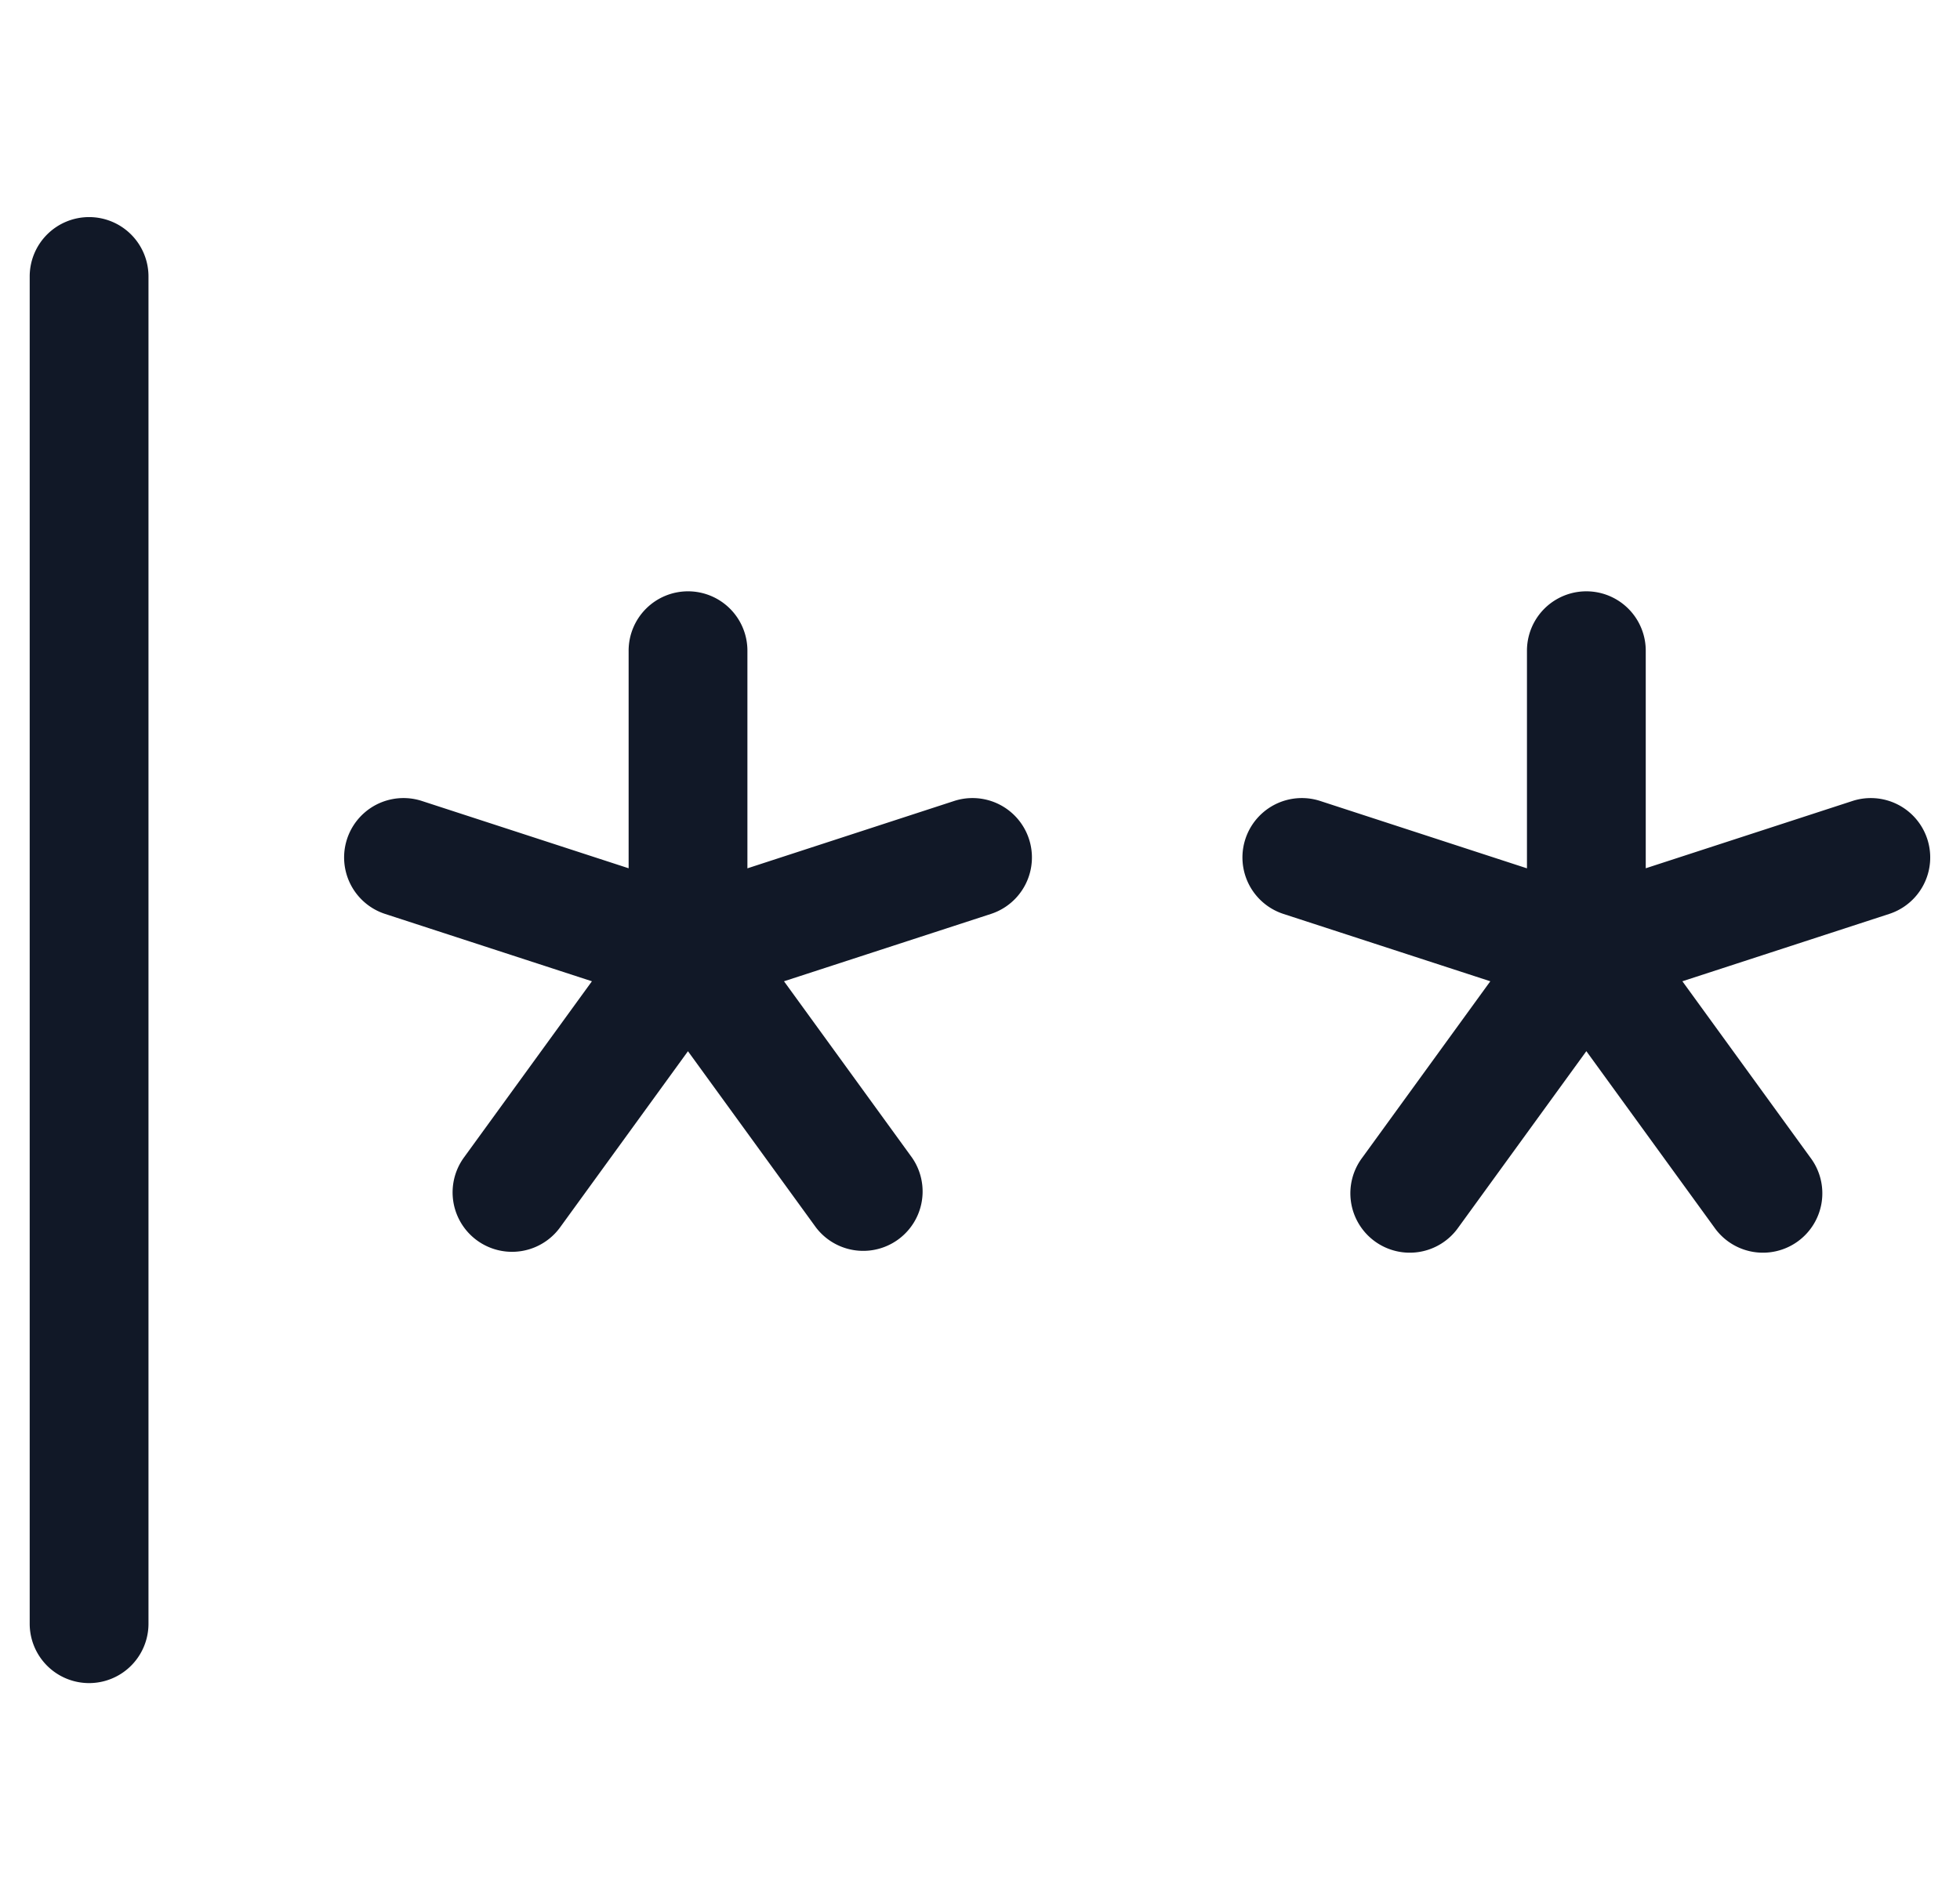 <svg xmlns="http://www.w3.org/2000/svg" width="33" height="32" fill="none"><path fill="#111827" fill-rule="evenodd" d="M1.5 3.656a1 1 0 0 1 1 1v22.688a1 1 0 1 1-2 0V4.656a1 1 0 0 1 1-1Zm10.084 6.302a1 1 0 0 1 1 1v3.665l3.48-1.134a1 1 0 0 1 .62 1.902L13.2 16.525l2.154 2.968a1 1 0 0 1-1.618 1.175l-2.153-2.965-2.152 2.965a1 1 0 1 1-1.62-1.175l2.155-2.968-3.482-1.134a1 1 0 1 1 .62-1.902l3.48 1.133v-3.664a1 1 0 0 1 1-1Zm16.125 1a1 1 0 1 0-2 0v3.665l-3.48-1.134a1 1 0 0 0-.62 1.902l3.483 1.134-2.154 2.968a1 1 0 1 0 1.618 1.175l2.153-2.966 2.153 2.966a1 1 0 1 0 1.618-1.175l-2.154-2.968 3.482-1.134a1 1 0 0 0-.619-1.902l-3.48 1.133v-3.664Zm-.004 3.666.004-3.666-.004 3.666Z" clip-rule="evenodd"/></svg>